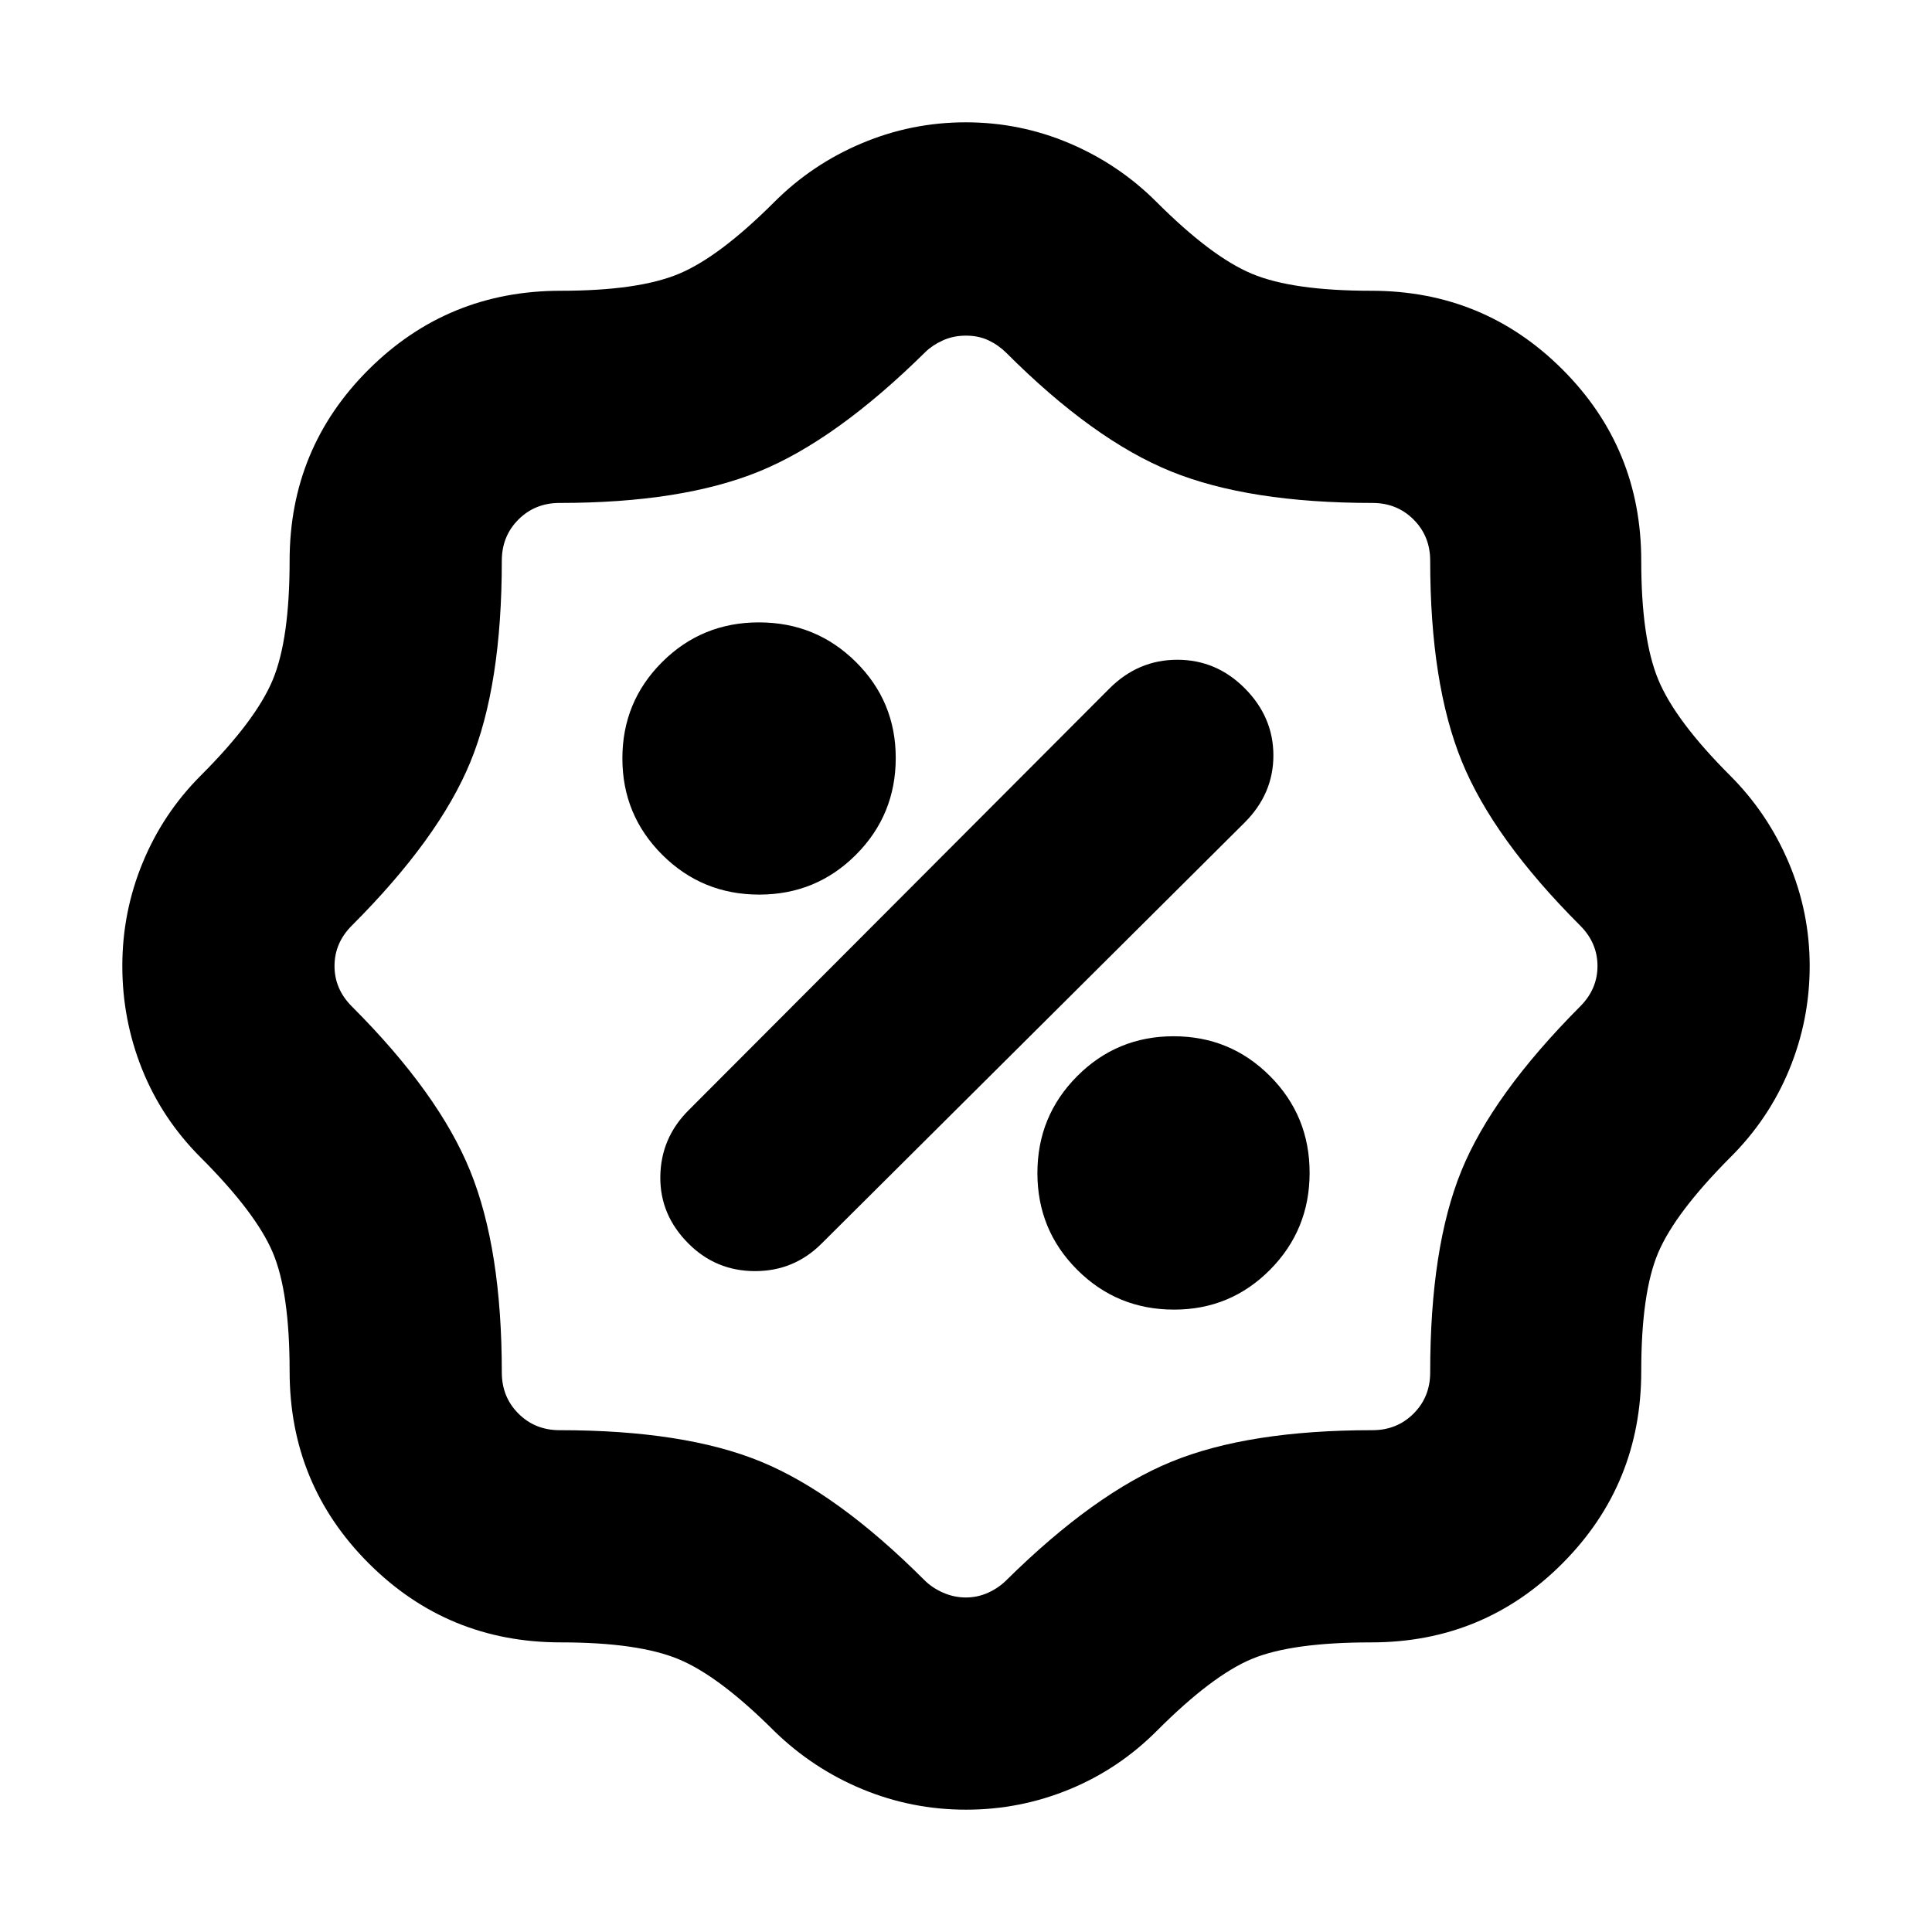 <svg xmlns="http://www.w3.org/2000/svg" height="24" viewBox="0 -960 960 960" width="24"><path d="M480.04-60.78q-26.87 0-51.41-10.13-24.54-10.13-43.8-28.83-27.31-27.3-47.46-35.74-20.15-8.43-58.76-8.43-56.12 0-95.41-39.29t-39.29-95.41q0-39.48-8.46-59.22-8.46-19.74-35.71-47-19.26-19.26-29.11-43.82-9.85-24.57-9.85-51.37 0-26.81 10.13-51.35 10.13-24.54 28.83-43.24 27.3-27.3 35.74-47.46 8.43-20.15 8.43-59.32 0-55.89 39.29-95.01 39.29-39.12 95.41-39.12 38.61 0 58.76-8.44 20.15-8.43 47.46-35.74 18.69-18.69 43.39-29.11 24.71-10.41 51.66-10.41 26.95 0 51.49 10.41 24.54 10.42 43.24 29.11 27.3 27.31 47.46 35.74 20.15 8.44 59.32 8.44 55.89 0 95.01 39.12 39.12 39.12 39.12 95.01 0 38.61 8.44 59.04 8.43 20.44 35.74 47.74 18.69 18.7 29.11 43.26 10.41 24.57 10.41 51.37 0 26.81-10.16 51.46-10.17 24.65-29.36 43.69-27.26 27.39-35.72 47.22-8.46 19.83-8.46 59 0 56.12-39.12 95.41t-95.01 39.29q-39.45 0-59.18 8.15-19.73 8.15-47.04 35.46-19.02 19.19-43.65 29.36-24.62 10.16-51.48 10.16Zm-.11-105.44q5.81 0 11.05-2.37 5.24-2.37 9.11-6.24 43.82-43.26 82.08-58.89 38.26-15.63 99.79-15.63 12.19 0 20.44-8.25 8.25-8.25 8.25-20.44 0-62.05 15.44-100.03 15.44-37.98 59.08-81.84 8.61-8.61 8.61-20.09t-8.61-20.09q-43.26-43.26-58.89-81.78-15.63-38.53-15.63-99.52 0-12.2-8.25-20.45t-20.44-8.25q-61.39 0-100-15.63t-81.87-58.89q-3.87-3.87-8.83-6.24T480-793.22q-6.3 0-11.47 2.35-5.17 2.34-8.62 5.7-44.39 43.82-82.75 59.45-38.37 15.63-99.12 15.63-12.19 0-20.44 8.25-8.25 8.25-8.25 20.45 0 62.06-15.63 100.05-15.63 37.99-58.89 81.25-8.61 8.61-8.61 20.09t8.61 20.09q43.26 43.26 58.89 81.94 15.63 38.68 15.63 99.93 0 12.19 8.25 20.44 8.25 8.25 20.44 8.25 62.07 0 100.06 15.63t81.25 58.89q3.87 3.87 9.32 6.24t11.26 2.37Zm103.46-143.04q28.06 0 47.71-19.83 19.64-19.83 19.64-48.15 0-28.33-19.71-48.09-19.71-19.76-47.87-19.76-28.16 0-47.92 19.83t-19.76 48.15q0 28.33 19.81 48.09 19.8 19.76 48.1 19.76Zm-241.3-32.83q13.69 13.7 33.08 13.7 19.4 0 33.09-13.7L618.48-551.3q14.26-14.27 14.26-33.31 0-19.04-14.14-33.3-14.14-14.26-33.59-14.26-19.44 0-33.71 14.26L342.09-408.26q-13.7 13.69-13.98 32.8-.28 19.11 13.98 33.37Zm35.15-173.39q28.33 0 48.09-19.81 19.76-19.8 19.76-48.1 0-28.06-19.83-47.71-19.83-19.64-48.15-19.64-28.33 0-48.09 19.71-19.76 19.71-19.76 47.87 0 28.16 19.83 47.92t48.15 19.76ZM480-480Z"/></svg>